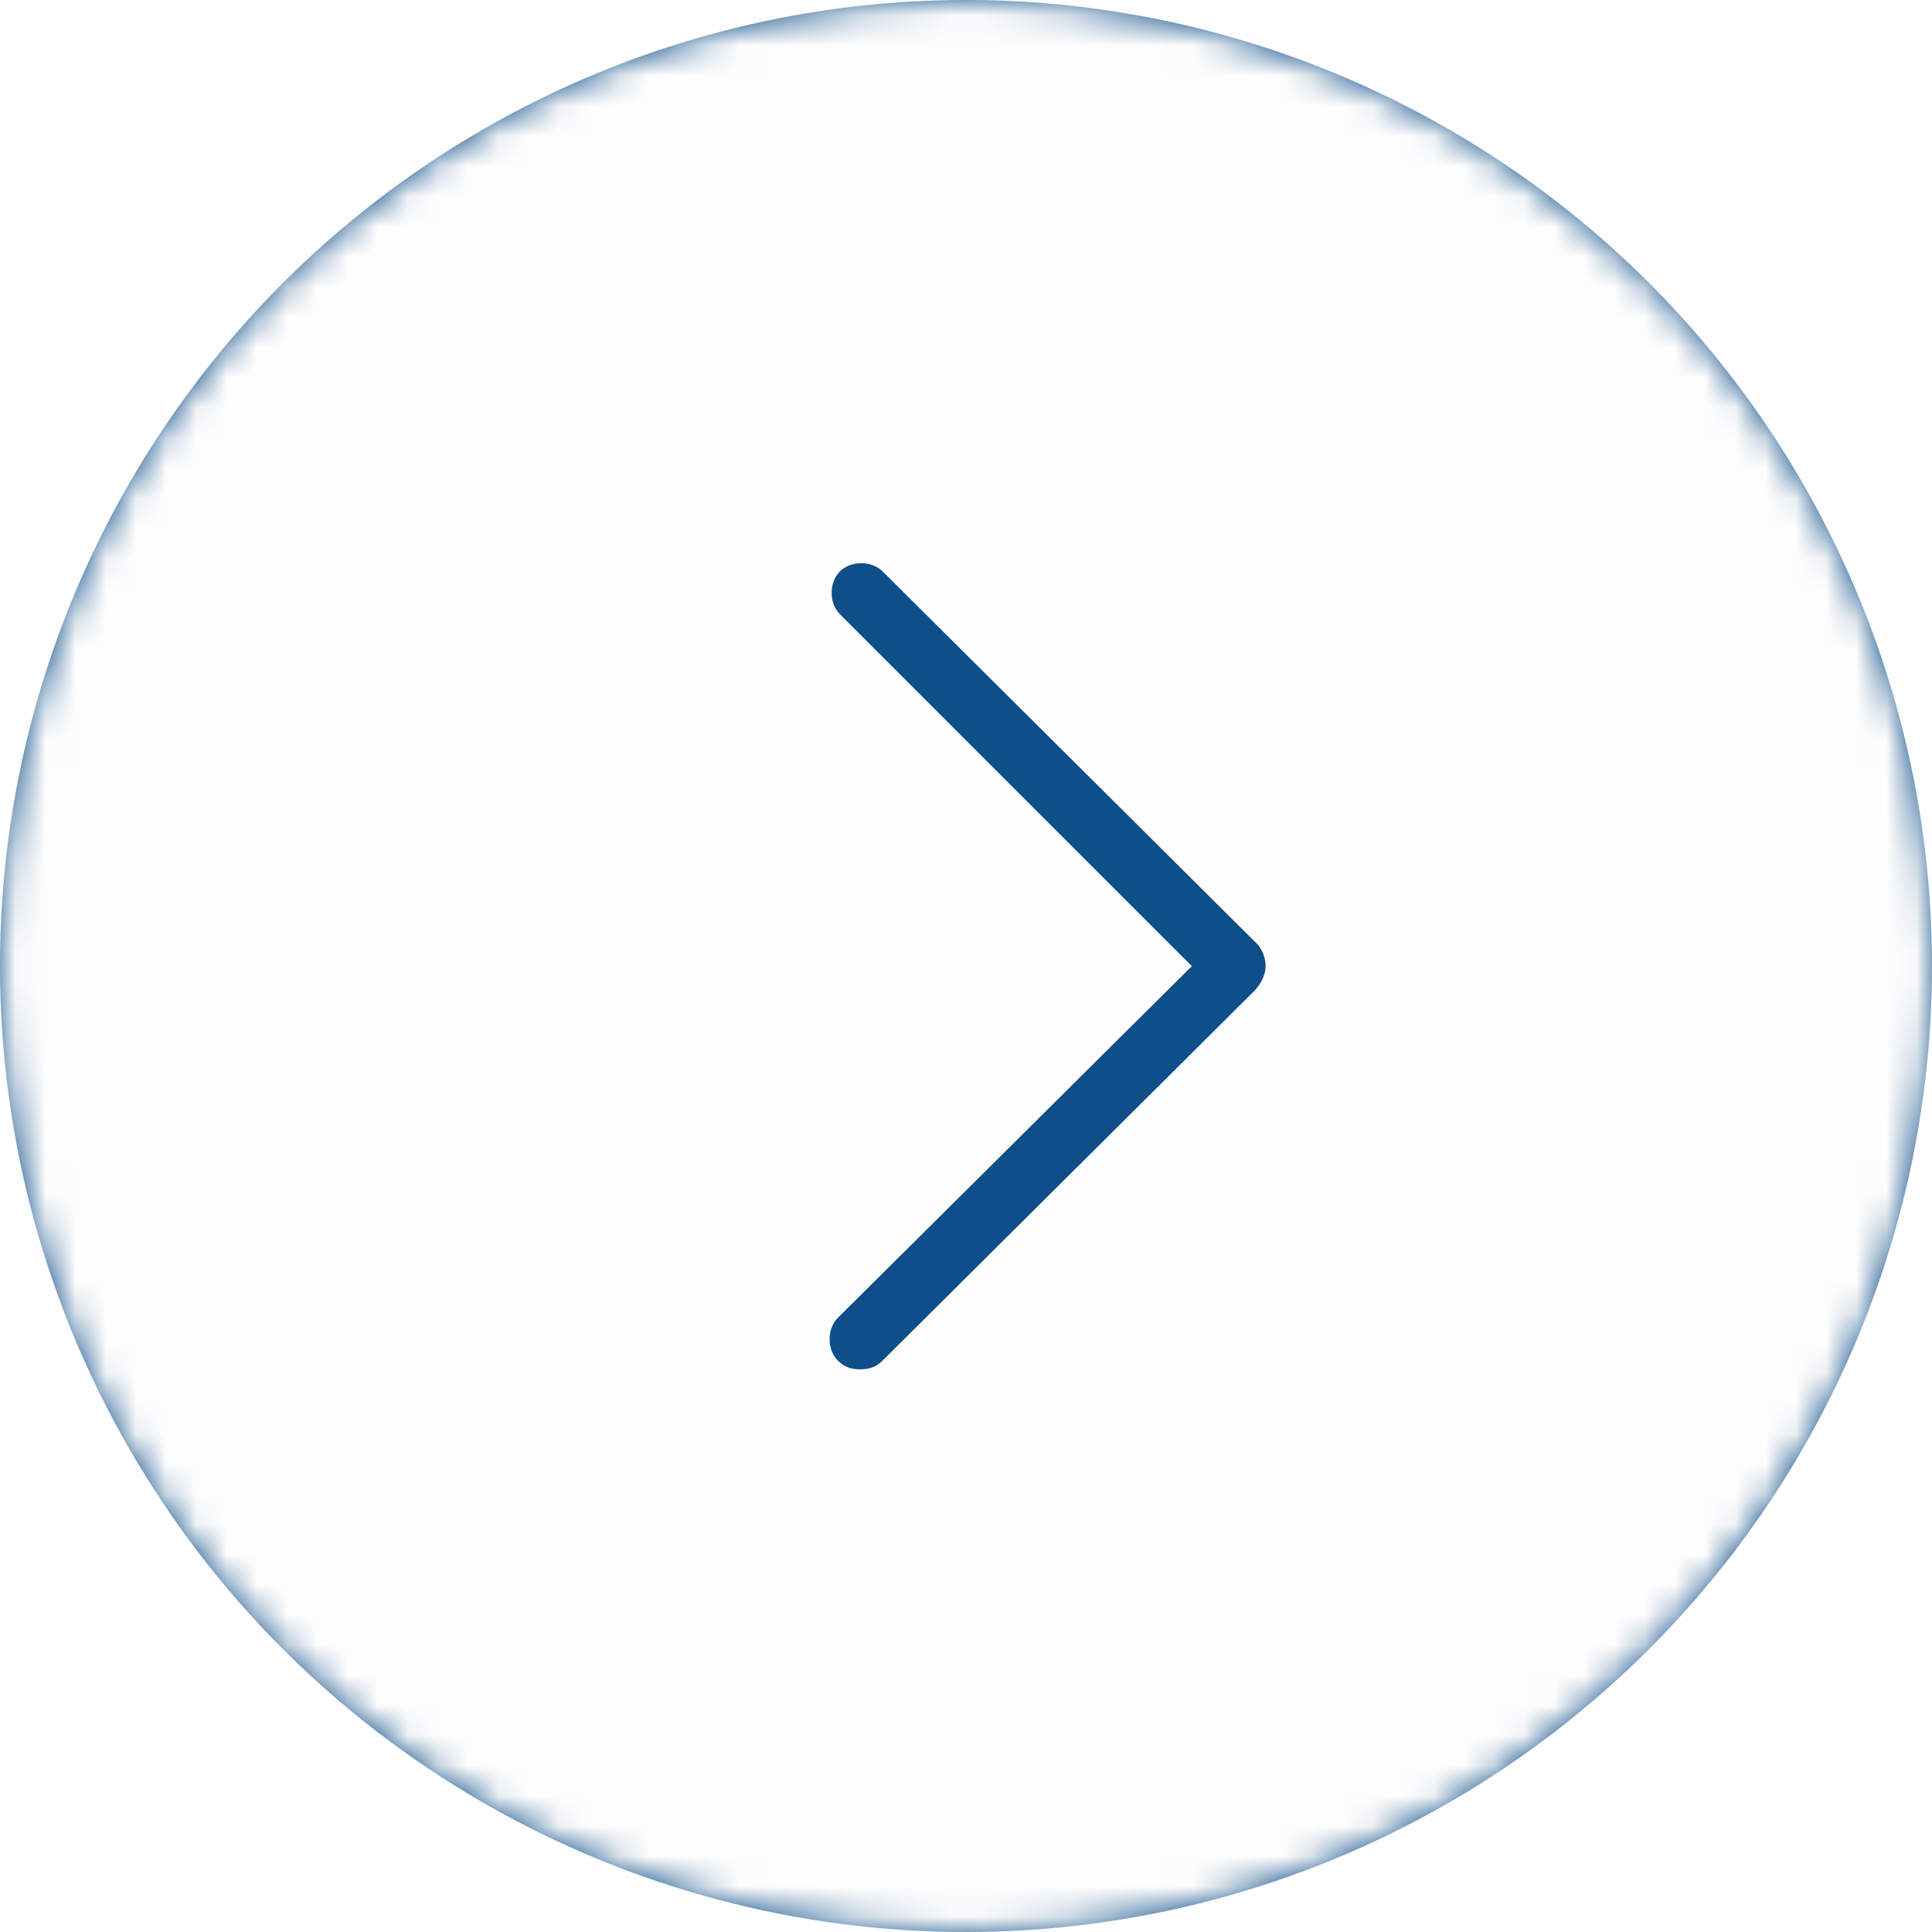 <svg width="64" height="64" viewBox="0 0 64 64" fill="none" xmlns="http://www.w3.org/2000/svg">
<rect width="64" height="64" fill="white"/>
<circle cx="32" cy="32" r="32" fill="#0E4E89"/>
<mask id="mask0" mask-type="alpha" maskUnits="userSpaceOnUse" x="0" y="0" width="64" height="64">
<circle cx="32" cy="32" r="32" fill="#FDFDFD"/>
</mask>
<g mask="url(#mask0)">
<path d="M29.948 45.775L29.945 45.777C29.543 46.18 29.064 46.36 28.497 46.36C27.93 46.36 27.451 46.18 27.048 45.777C26.294 45.023 26.293 43.703 27.047 42.948C27.048 42.948 27.048 42.947 27.048 42.947L37.353 32.709L38.065 32.002L37.355 31.293L27.116 21.053C26.361 20.298 26.361 18.978 27.116 18.223C27.87 17.468 29.191 17.468 29.945 18.223L29.948 18.225L42.341 30.551C42.342 30.552 42.342 30.552 42.342 30.552C42.688 30.899 42.924 31.451 42.924 32C42.924 32.51 42.717 33.015 42.32 33.47L29.948 45.775ZM32 -1C13.797 -1 -1 13.797 -1 32C-1 50.203 13.797 65 32 65C50.203 65 65 50.203 65 32C65 13.797 50.203 -1 32 -1Z" fill="#FDFDFD" stroke="#FDFDFD" stroke-width="2"/>
</g>
</svg>
